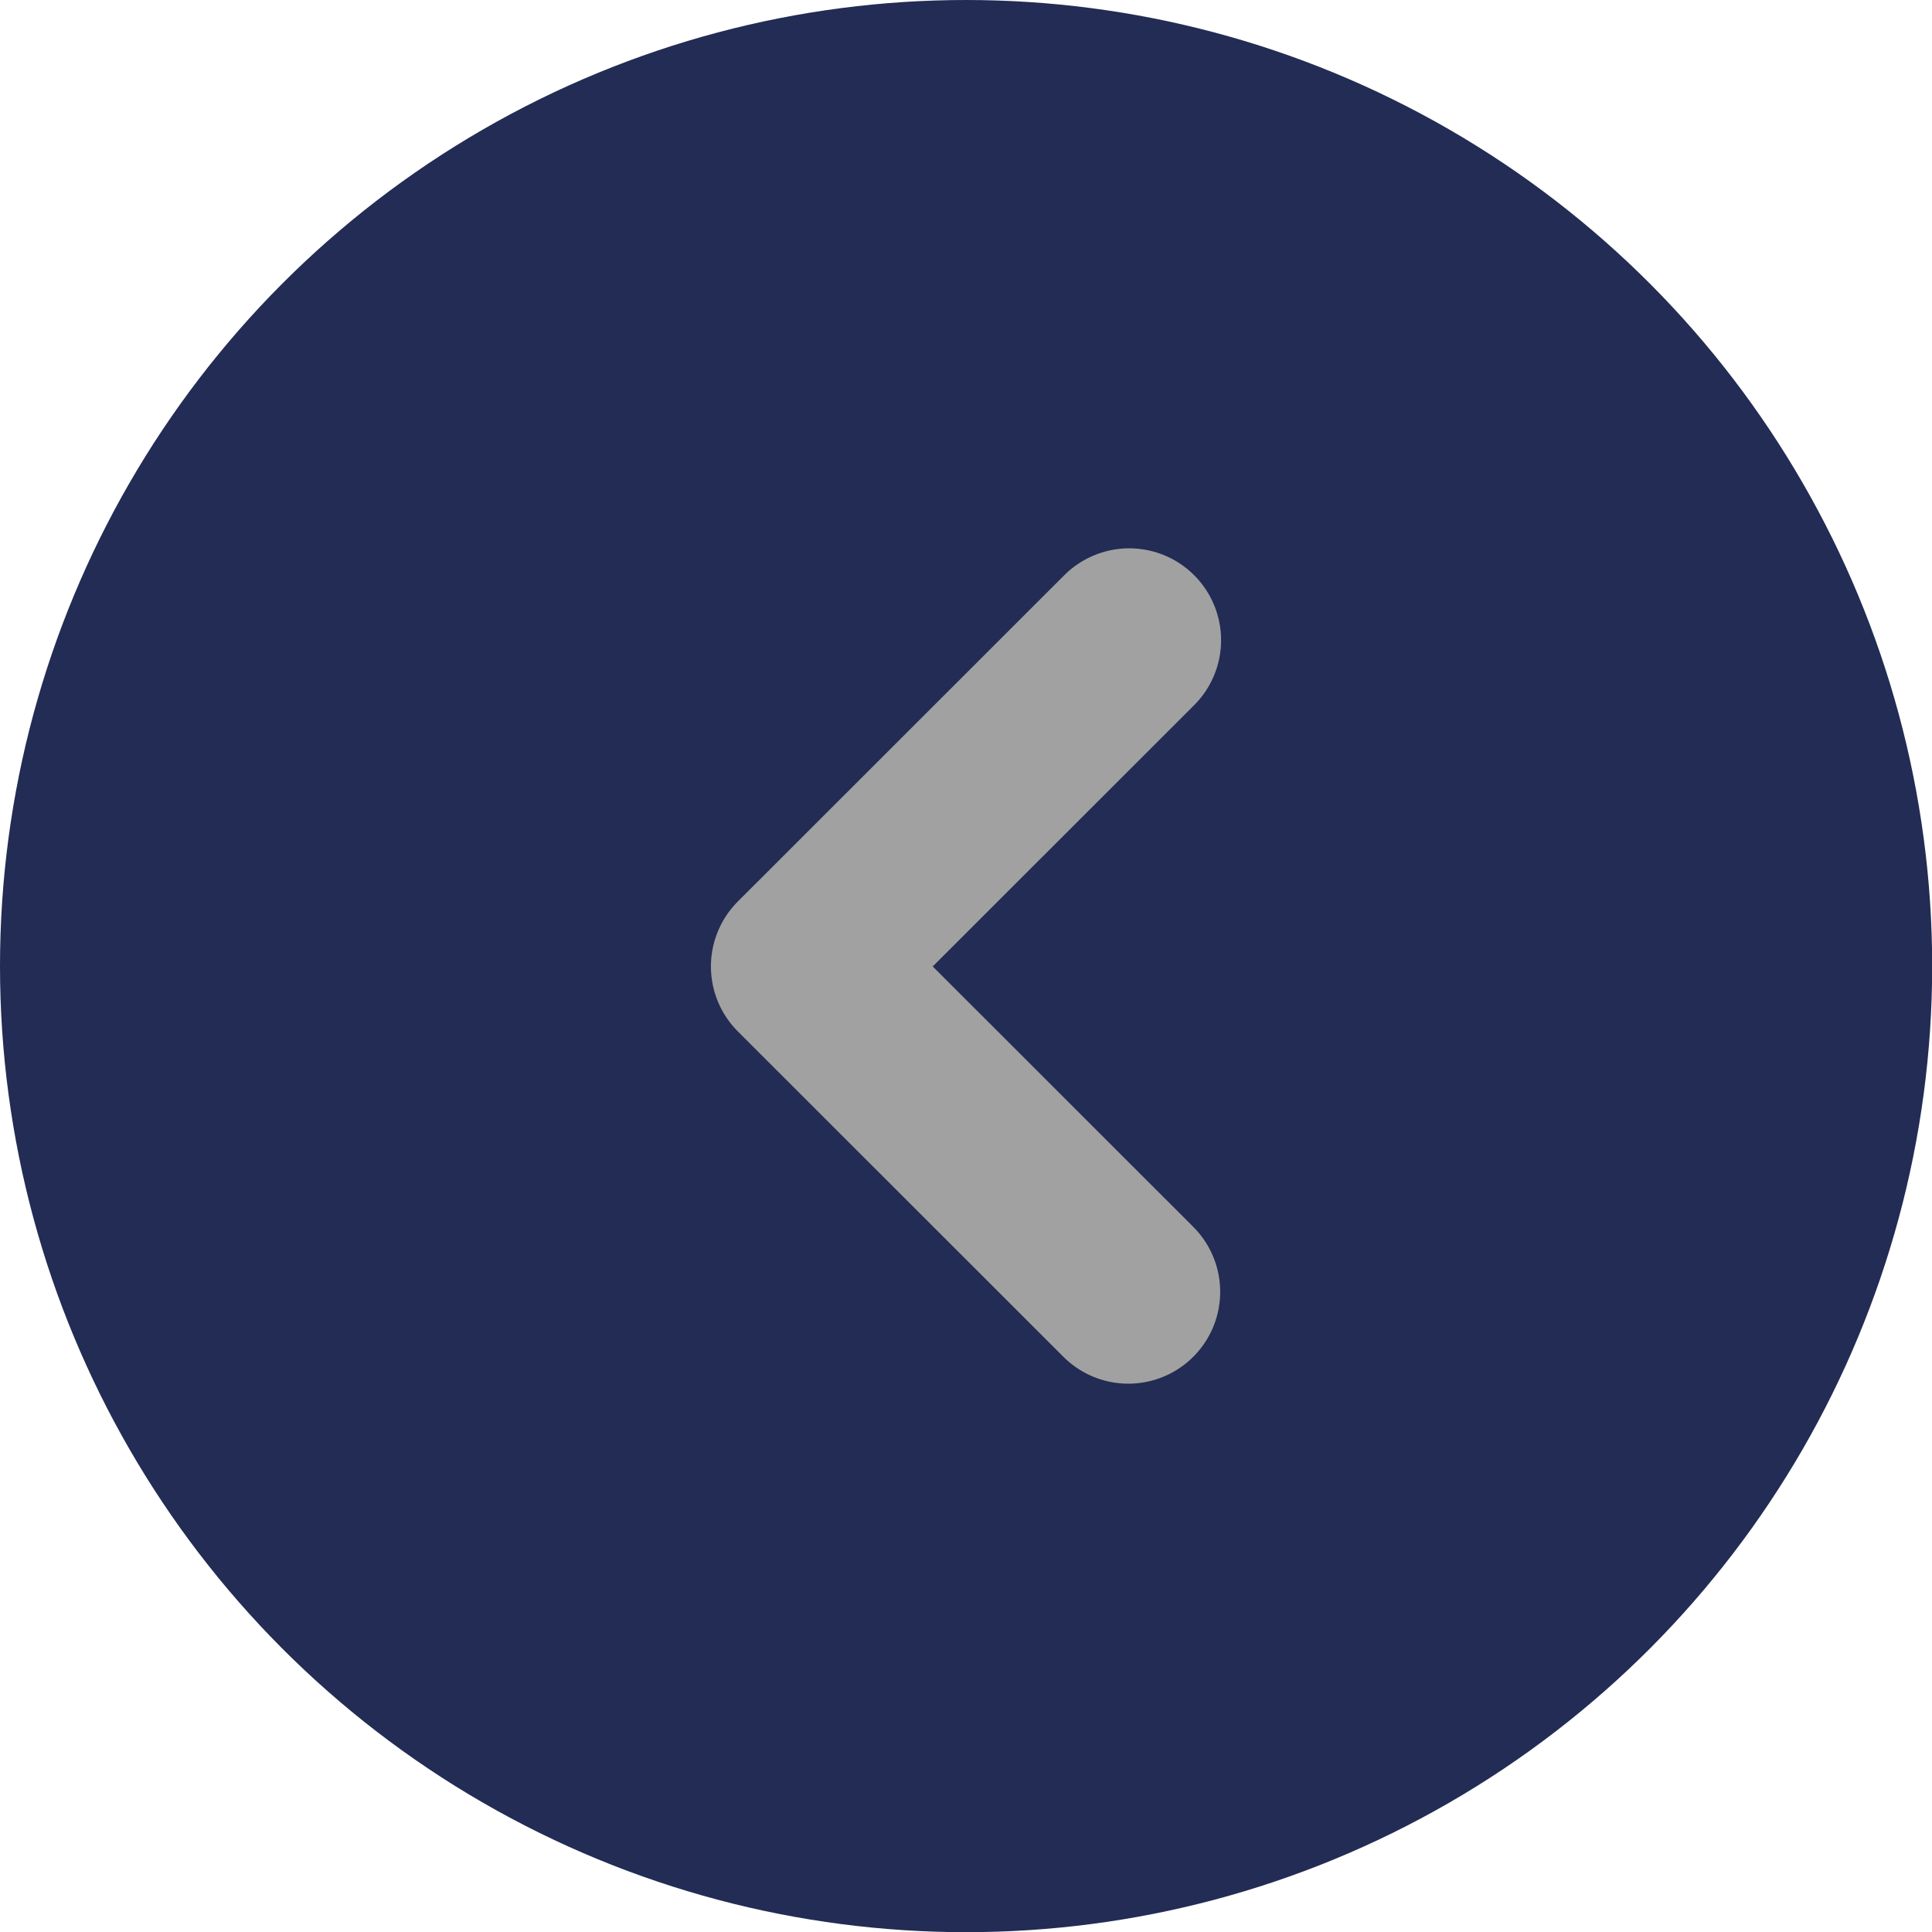 <?xml version="1.0" encoding="UTF-8"?>
<!DOCTYPE svg PUBLIC "-//W3C//DTD SVG 1.1//EN" "http://www.w3.org/Graphics/SVG/1.1/DTD/svg11.dtd">
<!-- Creator: CorelDRAW -->
<svg xmlns="http://www.w3.org/2000/svg" xml:space="preserve" width="16.699mm" height="16.699mm" version="1.1" style="shape-rendering:geometricPrecision; text-rendering:geometricPrecision; image-rendering:optimizeQuality; fill-rule:evenodd; clip-rule:evenodd"
viewBox="0 0 107.89 107.89"
 xmlns:xlink="http://www.w3.org/1999/xlink"
 xmlns:xodm="http://www.corel.com/coreldraw/odm/2003">
 <defs>
  <style type="text/css">
   <![CDATA[
    .str0 {stroke:#A1A1A1;stroke-width:10.26;stroke-linecap:round;stroke-linejoin:round;stroke-miterlimit:22.926}
    .fil1 {fill:none}
    .fil0 {fill:#222C54}
   ]]>
  </style>
 </defs>
 <g id="Layer_x0020_1">
  <circle class="fil0" cx="53.95" cy="53.95" r="53.95"/>
  <polyline class="fil1 str0" points="63.06,35.75 44.83,53.97 63.01,72.14 "/>
 </g>
</svg>
